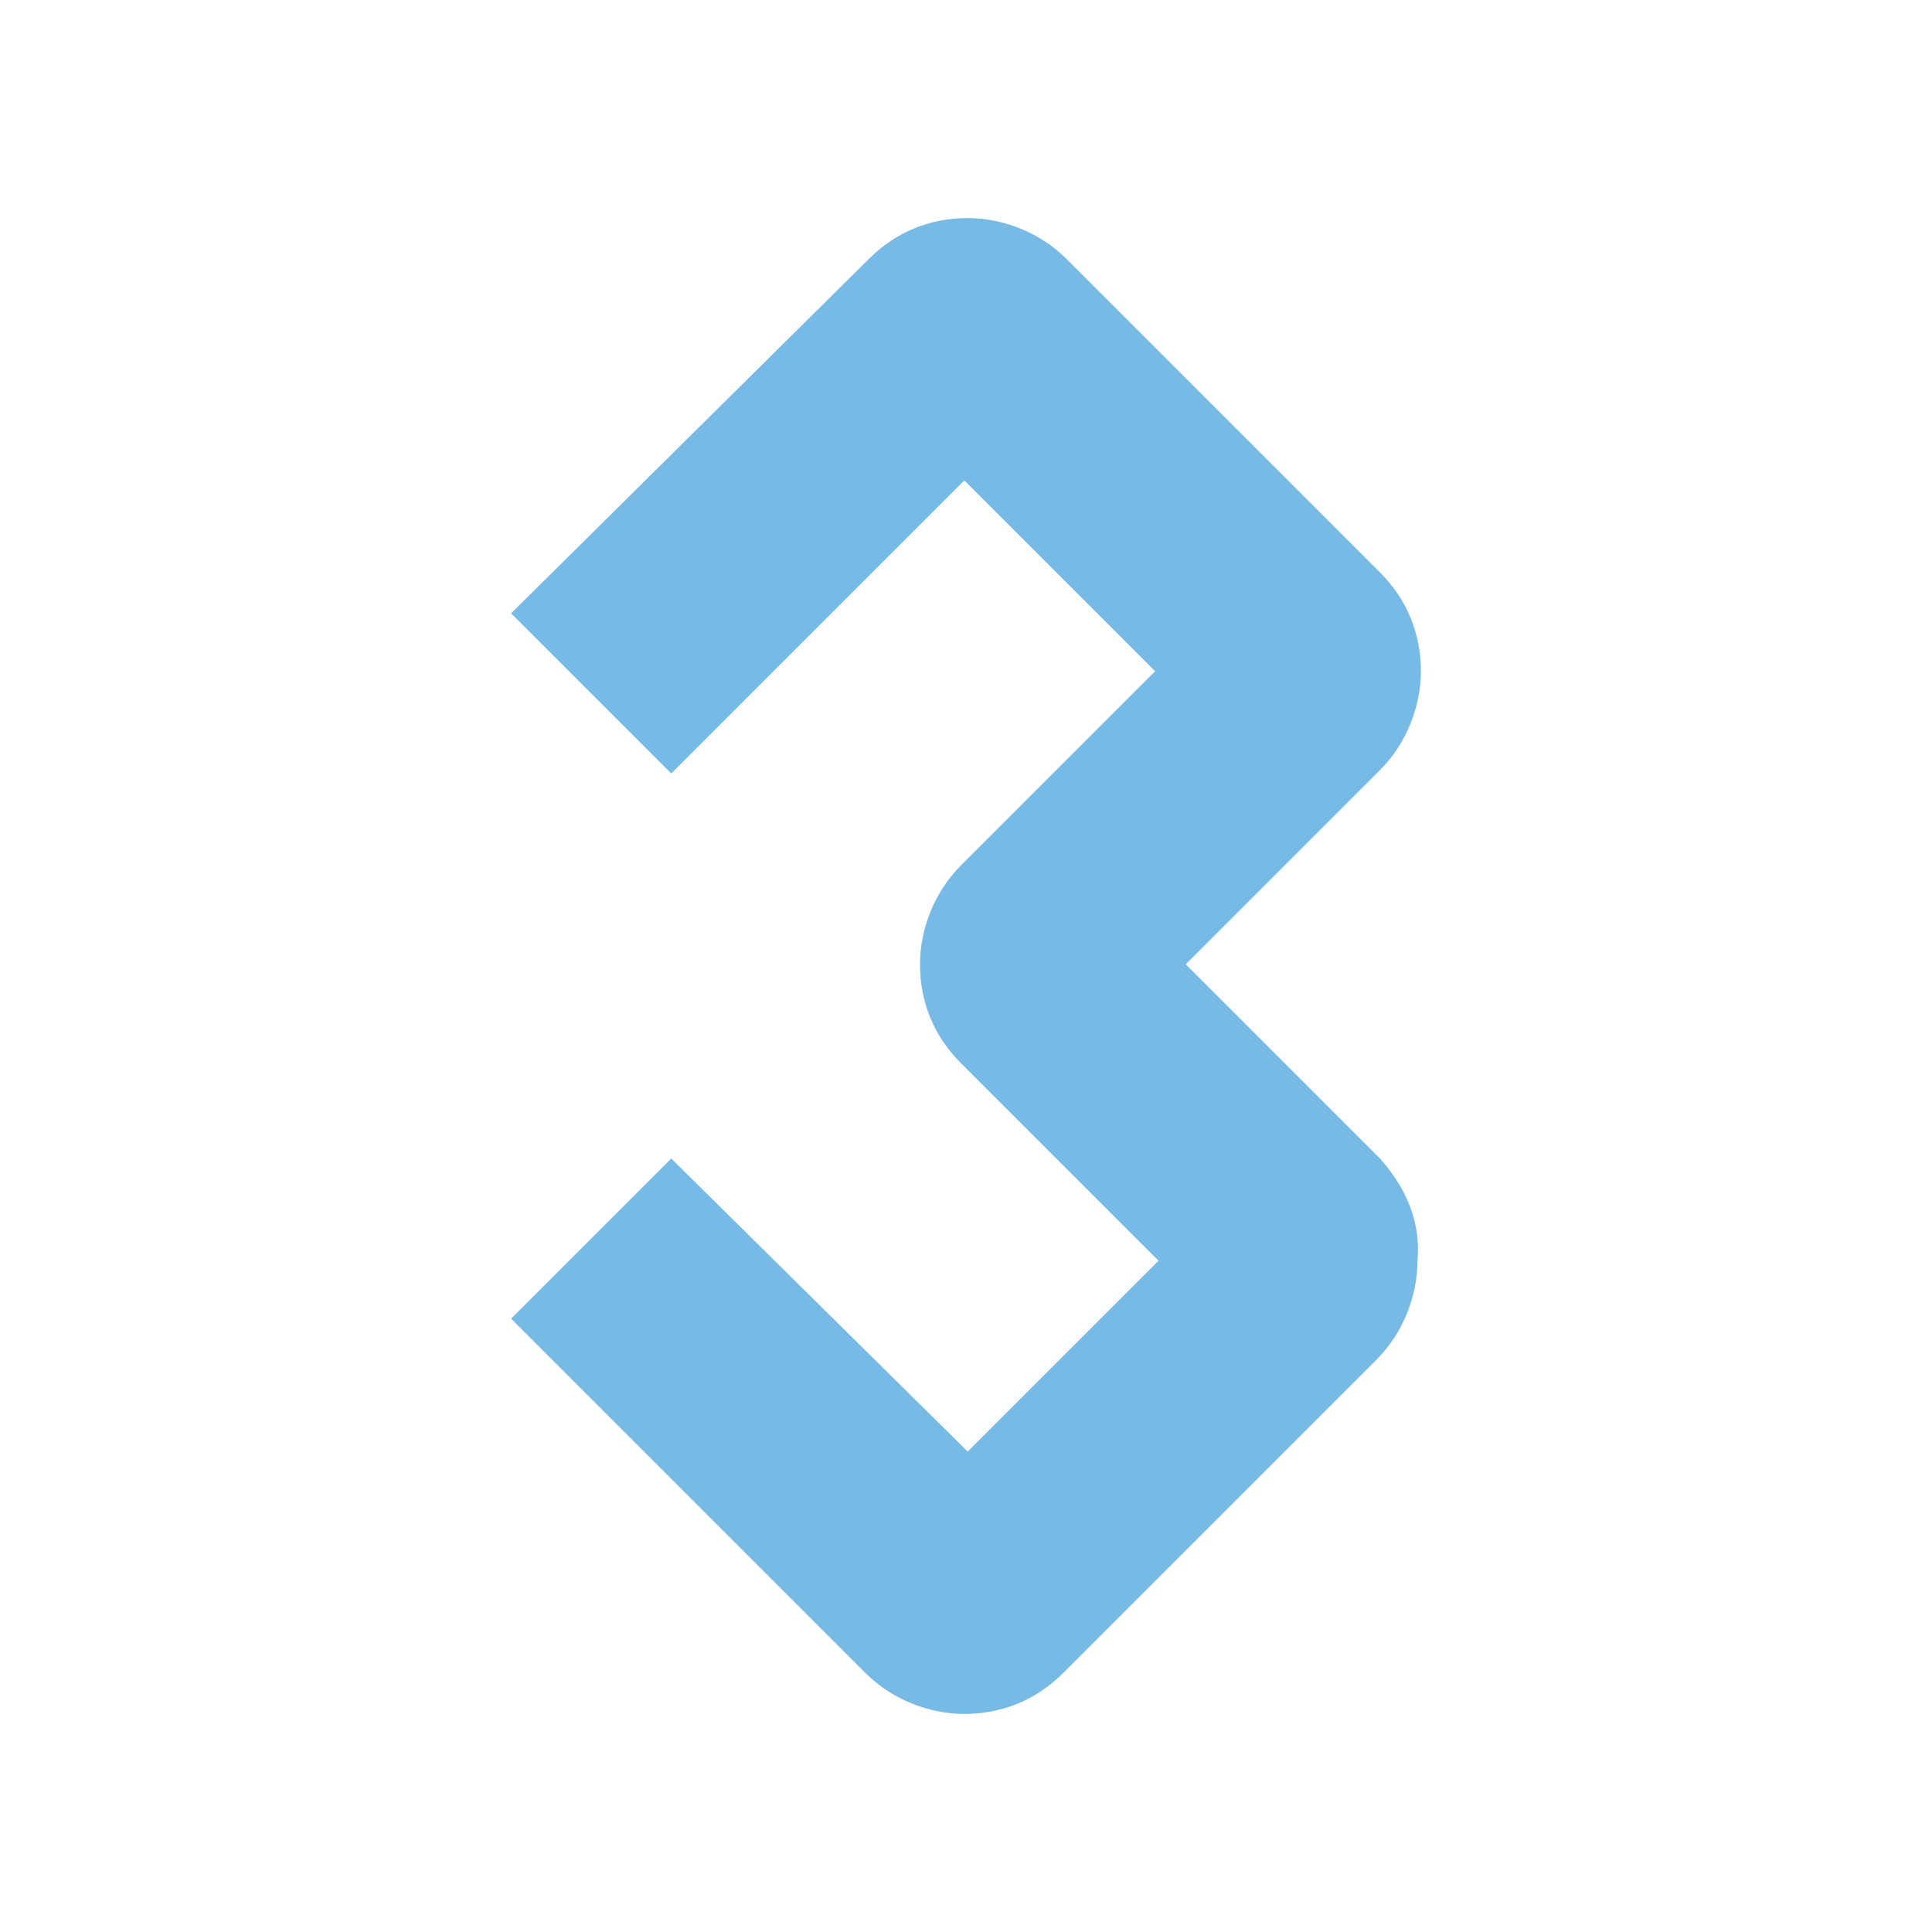 <?xml version="1.0" encoding="utf-8"?>
<!-- Generator: Adobe Illustrator 28.0.0, SVG Export Plug-In . SVG Version: 6.00 Build 0)  -->
<svg version="1.1" id="Capa_1" xmlns="http://www.w3.org/2000/svg" xmlns:xlink="http://www.w3.org/1999/xlink" x="0px" y="0px"
	 viewBox="0 0 56.7 56.7" style="enable-background:new 0 0 56.7 56.7;" xml:space="preserve">
<style type="text/css">
	.st0{fill:#76BAE5;}
</style>
<path class="st0" d="M40.5,34l-5.7-5.7l5.7-5.7c0.8-0.8,1.2-1.9,1.2-2.9c0-1.1-0.4-2.1-1.2-2.9l-9.2-9.2c-0.8-0.8-1.9-1.2-2.9-1.2
	c-1.1,0-2.1,0.4-2.9,1.2L15,18l4.7,4.7l8.6-8.6l5.6,5.6l-5.7,5.7c-0.8,0.8-1.2,1.9-1.2,2.9c0,1.1,0.4,2.1,1.2,2.9L34,37l-5.6,5.6
	L19.7,34L15,38.7l10.4,10.4c0.8,0.8,1.9,1.2,2.9,1.2c1.1,0,2.1-0.4,2.9-1.2l9.2-9.2c0.8-0.8,1.2-1.9,1.2-2.9
	C41.7,35.9,41.3,34.9,40.5,34z"/>
</svg>
